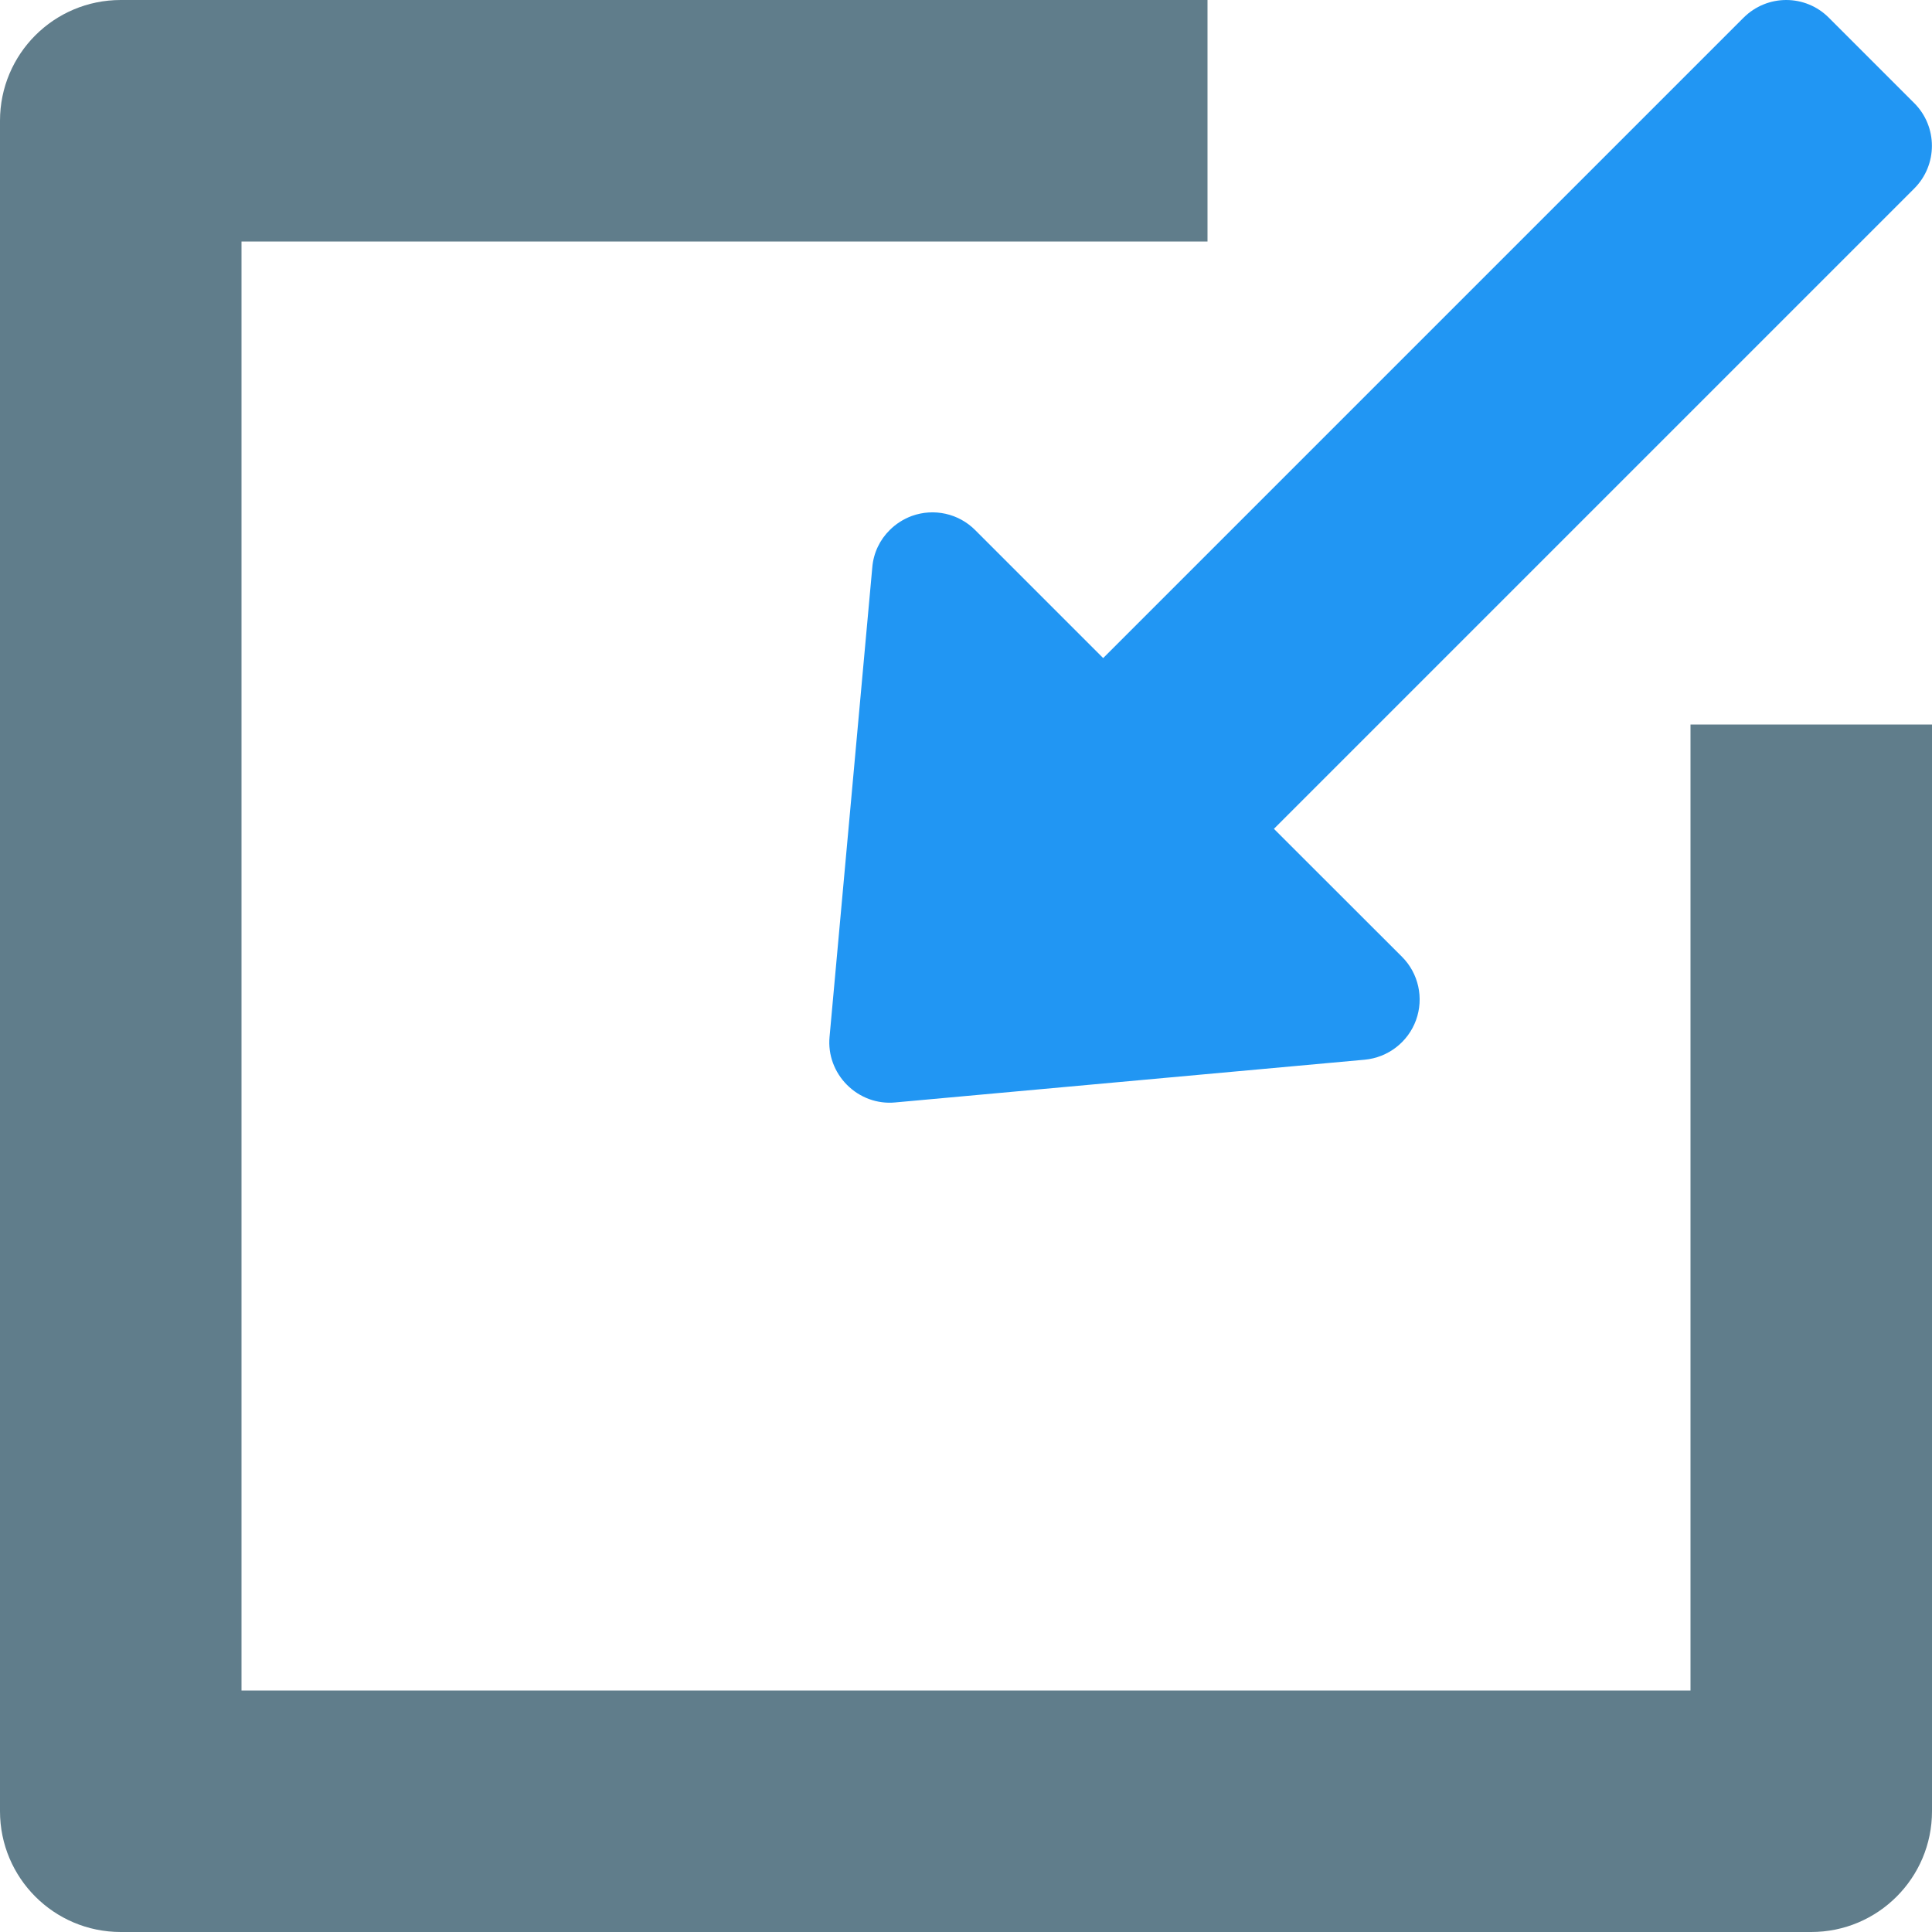 <?xml version="1.0" encoding="iso-8859-1"?>
<!-- Generator: Adobe Illustrator 19.0.0, SVG Export Plug-In . SVG Version: 6.00 Build 0)  -->
<svg version="1.1" id="Capa_1" xmlns="http://www.w3.org/2000/svg" xmlns:xlink="http://www.w3.org/1999/xlink" x="0px" y="0px"
	 viewBox="0 0 512 512" style="enable-background:new 0 0 512 512;" xml:space="preserve">
<path style="fill:#2196F3;" d="M462.048,4.704L292.352,174.4L258.4,140.448c-4.384-4.384-10.912-5.824-16.768-3.712
	c-2.24,0.832-4.224,2.112-5.856,3.744c-2.592,2.56-4.288,6.016-4.608,9.856L219.84,274.784c-0.448,4.736,1.28,9.376,4.64,12.736
	c3.36,3.36,8,5.088,12.736,4.64l124.448-11.328c6.176-0.576,11.488-4.672,13.6-10.496s0.672-12.384-3.712-16.768l-33.952-33.92
	L507.296,49.952c6.24-6.24,6.24-16.384,0-22.624L484.672,4.704C478.432-1.568,468.32-1.568,462.048,4.704z"/>
<path style="fill:#607D8B;" d="M32,512h448c17.664,0,32-14.336,32-32V192h-64v256H64V64h256V0H32C14.304,0,0,14.304,0,32v448
	C0,497.664,14.304,512,32,512z"/>
<g>
</g>
<g>
</g>
<g>
</g>
<g>
</g>
<g>
</g>
<g>
</g>
<g>
</g>
<g>
</g>
<g>
</g>
<g>
</g>
<g>
</g>
<g>
</g>
<g>
</g>
<g>
</g>
<g>
</g>
</svg>
